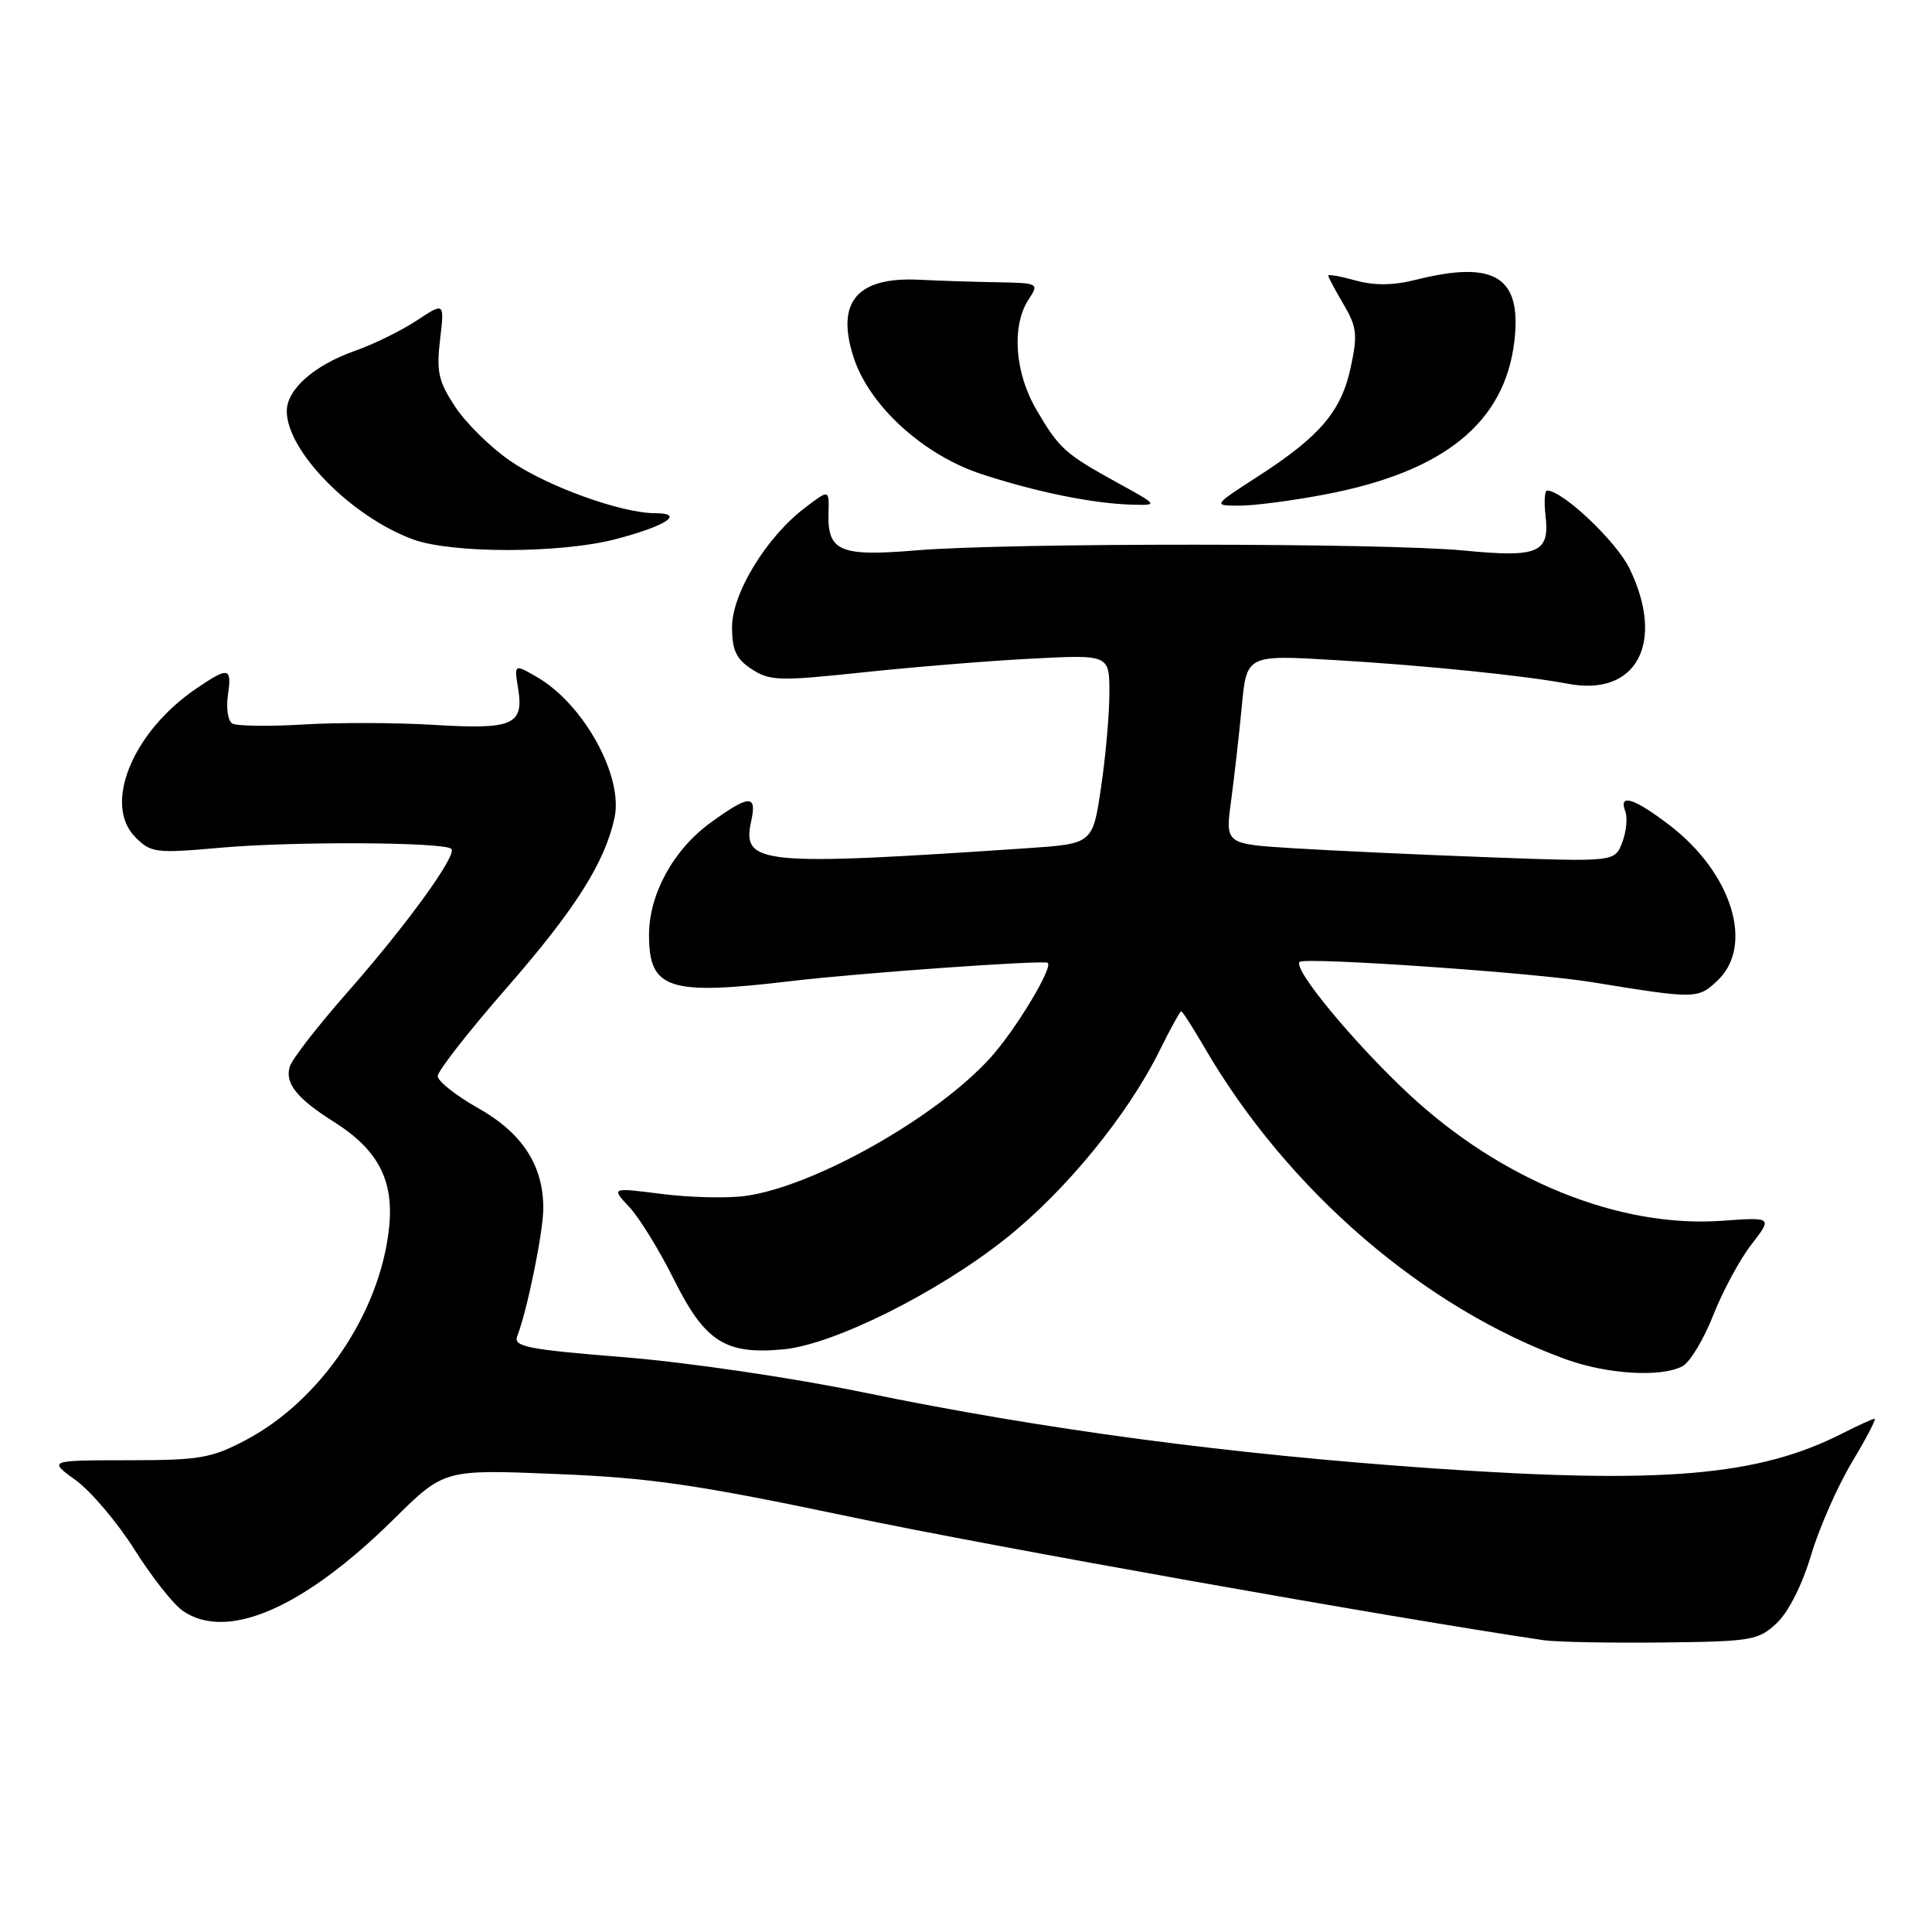 <?xml version="1.0" encoding="UTF-8" standalone="no"?>
<!DOCTYPE svg PUBLIC "-//W3C//DTD SVG 1.1//EN" "http://www.w3.org/Graphics/SVG/1.1/DTD/svg11.dtd" >
<svg xmlns="http://www.w3.org/2000/svg" xmlns:xlink="http://www.w3.org/1999/xlink" version="1.1" viewBox="0 0 256 256">
 <g >
 <path fill="currentColor"
d=" M 235.44 215.06 C 236.98 213.61 238.82 209.97 239.98 206.05 C 241.06 202.44 243.50 196.90 245.40 193.74 C 247.30 190.58 248.64 188.00 248.39 188.00 C 248.13 188.00 246.22 188.87 244.15 189.92 C 233.06 195.58 220.40 196.67 190.07 194.58 C 162.99 192.71 138.34 189.43 114.51 184.52 C 105.11 182.58 91.17 180.53 82.82 179.85 C 69.96 178.82 68.00 178.44 68.53 177.08 C 69.87 173.60 71.97 163.30 71.99 160.15 C 72.01 154.44 69.23 150.14 63.35 146.83 C 60.41 145.17 58.00 143.26 58.00 142.59 C 58.00 141.91 62.10 136.67 67.11 130.93 C 76.20 120.52 80.15 114.30 81.43 108.35 C 82.62 102.87 77.35 93.31 71.18 89.73 C 68.12 87.96 68.12 87.96 68.66 91.27 C 69.43 96.05 67.95 96.69 57.50 96.05 C 52.55 95.75 44.74 95.72 40.15 96.00 C 35.55 96.28 31.33 96.21 30.77 95.86 C 30.20 95.51 29.95 93.82 30.20 92.11 C 30.74 88.40 30.31 88.31 25.99 91.25 C 17.53 97.01 13.62 106.62 17.95 110.95 C 20.02 113.02 20.64 113.09 29.32 112.32 C 38.89 111.47 58.90 111.57 59.81 112.48 C 60.61 113.28 53.85 122.61 46.02 131.50 C 42.15 135.90 38.72 140.31 38.41 141.30 C 37.70 143.51 39.32 145.55 44.27 148.67 C 50.13 152.37 52.23 156.43 51.55 162.74 C 50.34 173.99 42.48 185.60 32.54 190.83 C 28.01 193.22 26.43 193.49 16.95 193.49 C 6.40 193.50 6.40 193.50 10.04 196.14 C 12.04 197.59 15.54 201.72 17.81 205.31 C 20.07 208.90 22.94 212.55 24.19 213.42 C 30.04 217.52 40.22 213.11 52.17 201.30 C 58.85 194.70 58.85 194.70 73.67 195.31 C 86.16 195.81 92.30 196.71 112.50 200.95 C 131.30 204.91 184.49 214.37 204.50 217.33 C 206.15 217.58 213.20 217.71 220.17 217.64 C 232.13 217.51 232.99 217.36 235.44 215.06 Z  M 222.94 181.03 C 223.93 180.50 225.76 177.47 227.01 174.28 C 228.26 171.10 230.54 166.87 232.08 164.89 C 234.87 161.28 234.87 161.28 228.17 161.76 C 214.53 162.73 198.93 156.41 186.63 144.93 C 179.35 138.13 171.29 128.38 172.20 127.46 C 172.87 126.79 203.20 128.88 210.80 130.12 C 224.76 132.39 224.95 132.39 227.57 129.94 C 232.49 125.31 229.50 115.65 221.17 109.30 C 216.51 105.74 214.44 105.11 215.36 107.51 C 215.68 108.34 215.50 110.19 214.96 111.61 C 213.97 114.21 213.97 114.21 197.23 113.59 C 188.03 113.25 176.42 112.71 171.42 112.40 C 162.35 111.84 162.35 111.84 163.12 106.17 C 163.54 103.05 164.18 97.41 164.54 93.64 C 165.18 86.77 165.18 86.77 176.84 87.46 C 188.85 88.17 202.05 89.52 207.74 90.60 C 216.85 92.35 220.69 85.19 215.93 75.35 C 214.19 71.75 207.06 65.00 205.00 65.00 C 204.67 65.00 204.58 66.49 204.79 68.31 C 205.37 73.26 203.86 73.91 194.00 72.95 C 183.46 71.93 133.69 71.91 121.50 72.92 C 111.27 73.77 109.64 73.08 109.78 67.98 C 109.87 64.84 109.87 64.84 106.69 67.26 C 101.58 71.12 97.00 78.61 97.00 83.09 C 97.00 86.15 97.54 87.31 99.61 88.67 C 102.01 90.23 103.26 90.27 114.36 89.09 C 121.04 88.38 131.11 87.56 136.75 87.27 C 147.00 86.74 147.00 86.74 147.00 91.83 C 147.00 94.63 146.50 100.27 145.89 104.36 C 144.79 111.80 144.79 111.80 136.14 112.39 C 100.70 114.78 98.28 114.55 99.53 108.84 C 100.33 105.24 99.31 105.27 94.18 108.99 C 89.24 112.57 86.00 118.46 86.00 123.89 C 86.00 131.12 88.56 131.94 105.00 129.98 C 113.99 128.92 138.28 127.19 138.82 127.58 C 139.60 128.13 134.58 136.46 131.24 140.15 C 124.11 148.05 107.93 157.19 98.82 158.46 C 96.44 158.80 91.45 158.68 87.73 158.21 C 80.96 157.35 80.96 157.35 83.38 159.93 C 84.71 161.34 87.39 165.70 89.33 169.60 C 93.43 177.81 96.14 179.53 103.85 178.79 C 110.49 178.15 124.23 171.30 133.25 164.13 C 141.16 157.85 149.40 147.79 153.63 139.25 C 155.06 136.36 156.36 134.00 156.52 134.00 C 156.68 134.00 158.05 136.14 159.57 138.75 C 170.56 157.67 188.66 173.30 207.50 180.12 C 213.01 182.11 220.13 182.53 222.94 181.03 Z  M 81.54 71.45 C 88.26 69.70 90.85 68.00 86.79 68.00 C 82.34 68.00 72.53 64.46 67.62 61.08 C 65.04 59.31 61.76 56.09 60.33 53.92 C 58.10 50.55 57.81 49.27 58.31 45.01 C 58.90 40.04 58.90 40.04 55.20 42.48 C 53.17 43.82 49.49 45.63 47.03 46.49 C 41.62 48.40 38.00 51.60 38.00 54.47 C 38.00 59.78 46.56 68.47 54.72 71.47 C 59.86 73.36 74.25 73.35 81.54 71.45 Z  M 148.13 64.00 C 141.10 60.13 140.35 59.46 137.33 54.29 C 134.45 49.38 134.01 43.16 136.30 39.67 C 137.70 37.54 137.63 37.50 132.11 37.40 C 129.02 37.35 124.40 37.20 121.84 37.07 C 113.55 36.65 110.71 40.02 113.12 47.39 C 115.20 53.78 122.36 60.30 130.06 62.82 C 137.35 65.21 144.85 66.73 150.00 66.87 C 153.50 66.96 153.50 66.96 148.13 64.00 Z  M 175.66 65.50 C 191.37 62.50 199.38 56.00 200.66 45.23 C 201.67 36.68 198.08 34.44 187.58 37.08 C 184.62 37.83 182.13 37.85 179.64 37.17 C 177.64 36.61 176.00 36.32 176.00 36.52 C 176.00 36.72 176.91 38.43 178.02 40.31 C 179.79 43.31 179.91 44.34 178.98 48.67 C 177.73 54.50 174.92 57.81 166.69 63.12 C 160.69 67.00 160.69 67.00 164.26 67.00 C 166.22 67.00 171.35 66.33 175.66 65.50 Z "/>
</g>
</svg>